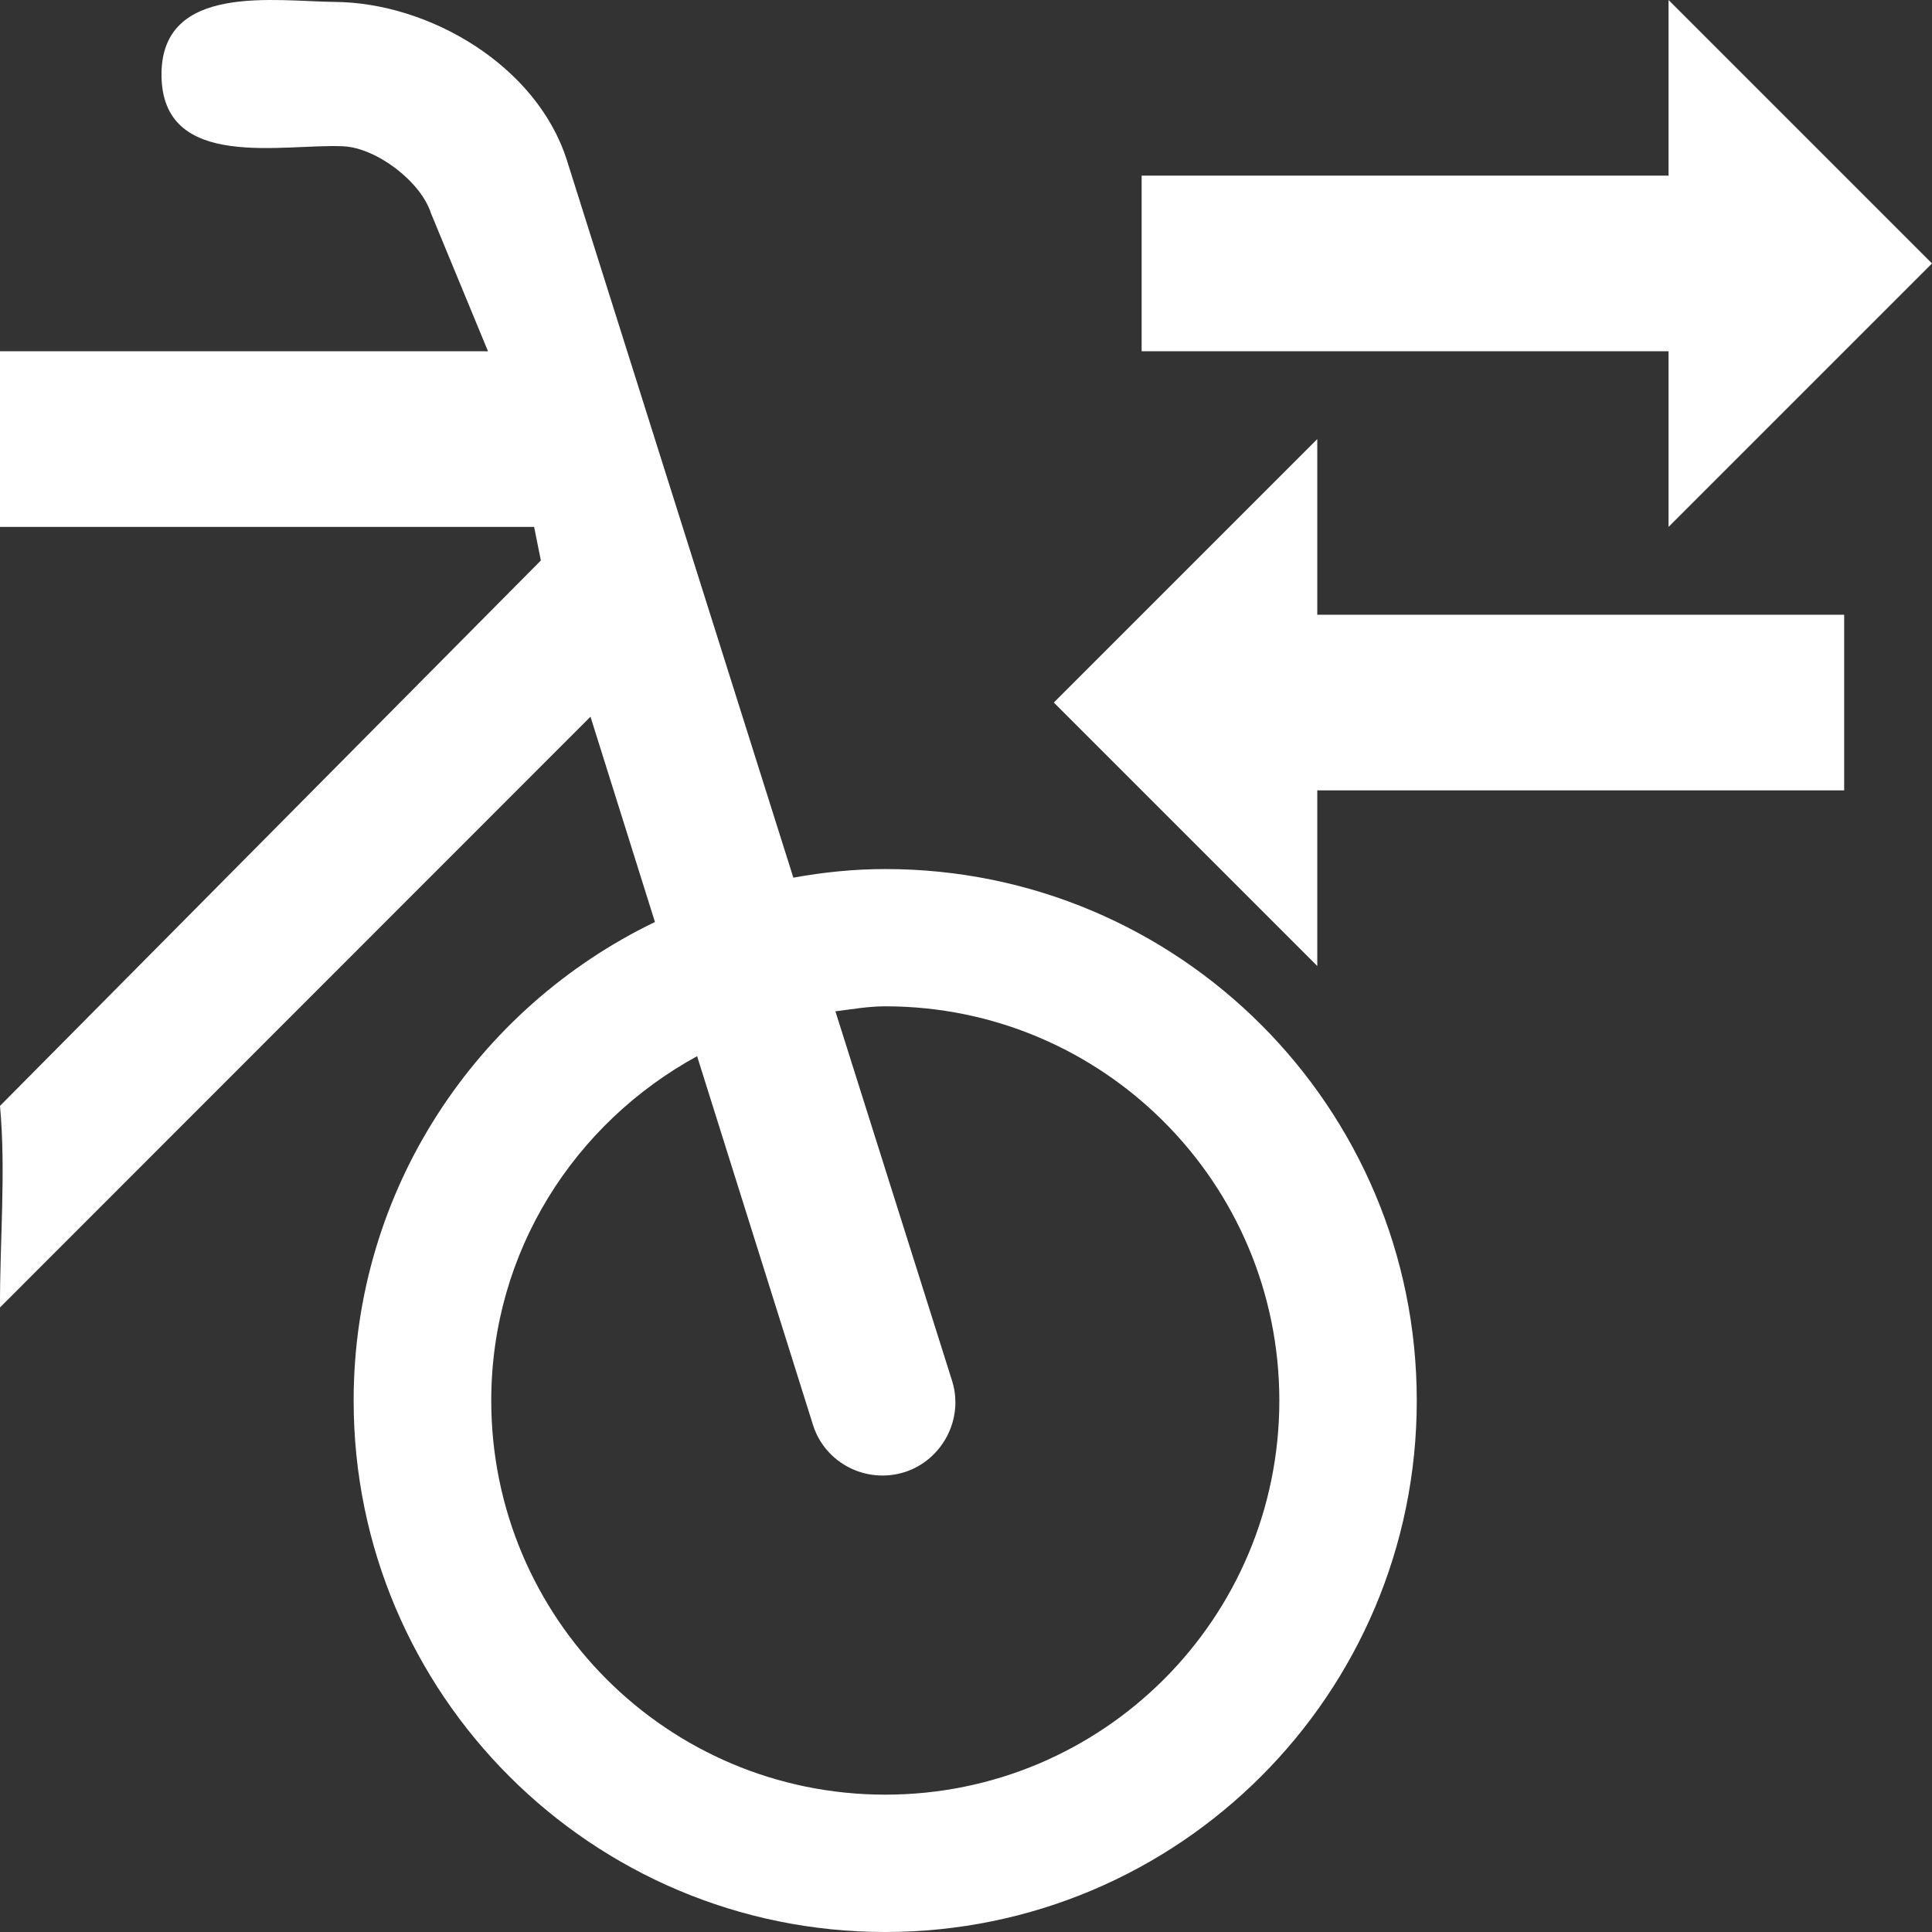 <?xml version="1.0" encoding="utf-8"?>
<!-- Generator: Adobe Illustrator 22.0.1, SVG Export Plug-In . SVG Version: 6.00 Build 0)  -->
<svg version="1.1" id="Layer_1" xmlns="http://www.w3.org/2000/svg" xmlns:xlink="http://www.w3.org/1999/xlink" x="0px" y="0px"
	 width="22px" height="22px" viewBox="0 0 22 22" enable-background="new 0 0 22 22" xml:space="preserve">
<rect x="0" y="0" width="22" height="22" fill="#333333" stroke="none"/>
<path fill="#FFFFFF" d="M10.081,9.896c-0.359,0-0.709,0.037-1.047,0.098l-2.579-8.17C6.113,0.748,4.891,0.031,3.816,0.022
	C3.139,0.016,1.839-0.199,1.839,0.848c0,1.113,1.394,0.783,2.074,0.818c0.376,0.02,0.881,0.402,0.996,0.766L5.557,4H0l0,2h6.082
	l0.077,0.382L0,12.593c0.069,0.746-0.003,1.543,0,2.295l6.724-6.727l0.734,2.338c-2.028,0.978-3.431,3.047-3.431,5.451
	c0,3.342,2.711,6.05,6.053,6.05c3.342,0,6.053-2.708,6.053-6.05C16.134,12.605,13.423,9.896,10.081,9.896 M10.081,20.436
	c-2.479,0-4.487-2.008-4.487-4.487c0-1.701,0.952-3.161,2.344-3.922l1.32,4.2c0.138,0.436,0.608,0.674,1.044,0.536
	c0.43-0.138,0.677-0.608,0.539-1.041l-1.328-4.206c0.189-0.023,0.373-0.057,0.568-0.057c2.479,0,4.487,2.011,4.487,4.49
	C14.568,18.428,12.56,20.436,10.081,20.436"/>
<polygon fill="#FFFFFF" points="22,3 19,0 19,2 13,2 13,4 19,4 19,6 "/>
<polygon fill="#FFFFFF" points="15,7 15,5 12,8 15,11 15,9 21,9 21,7 "/>
</svg>
